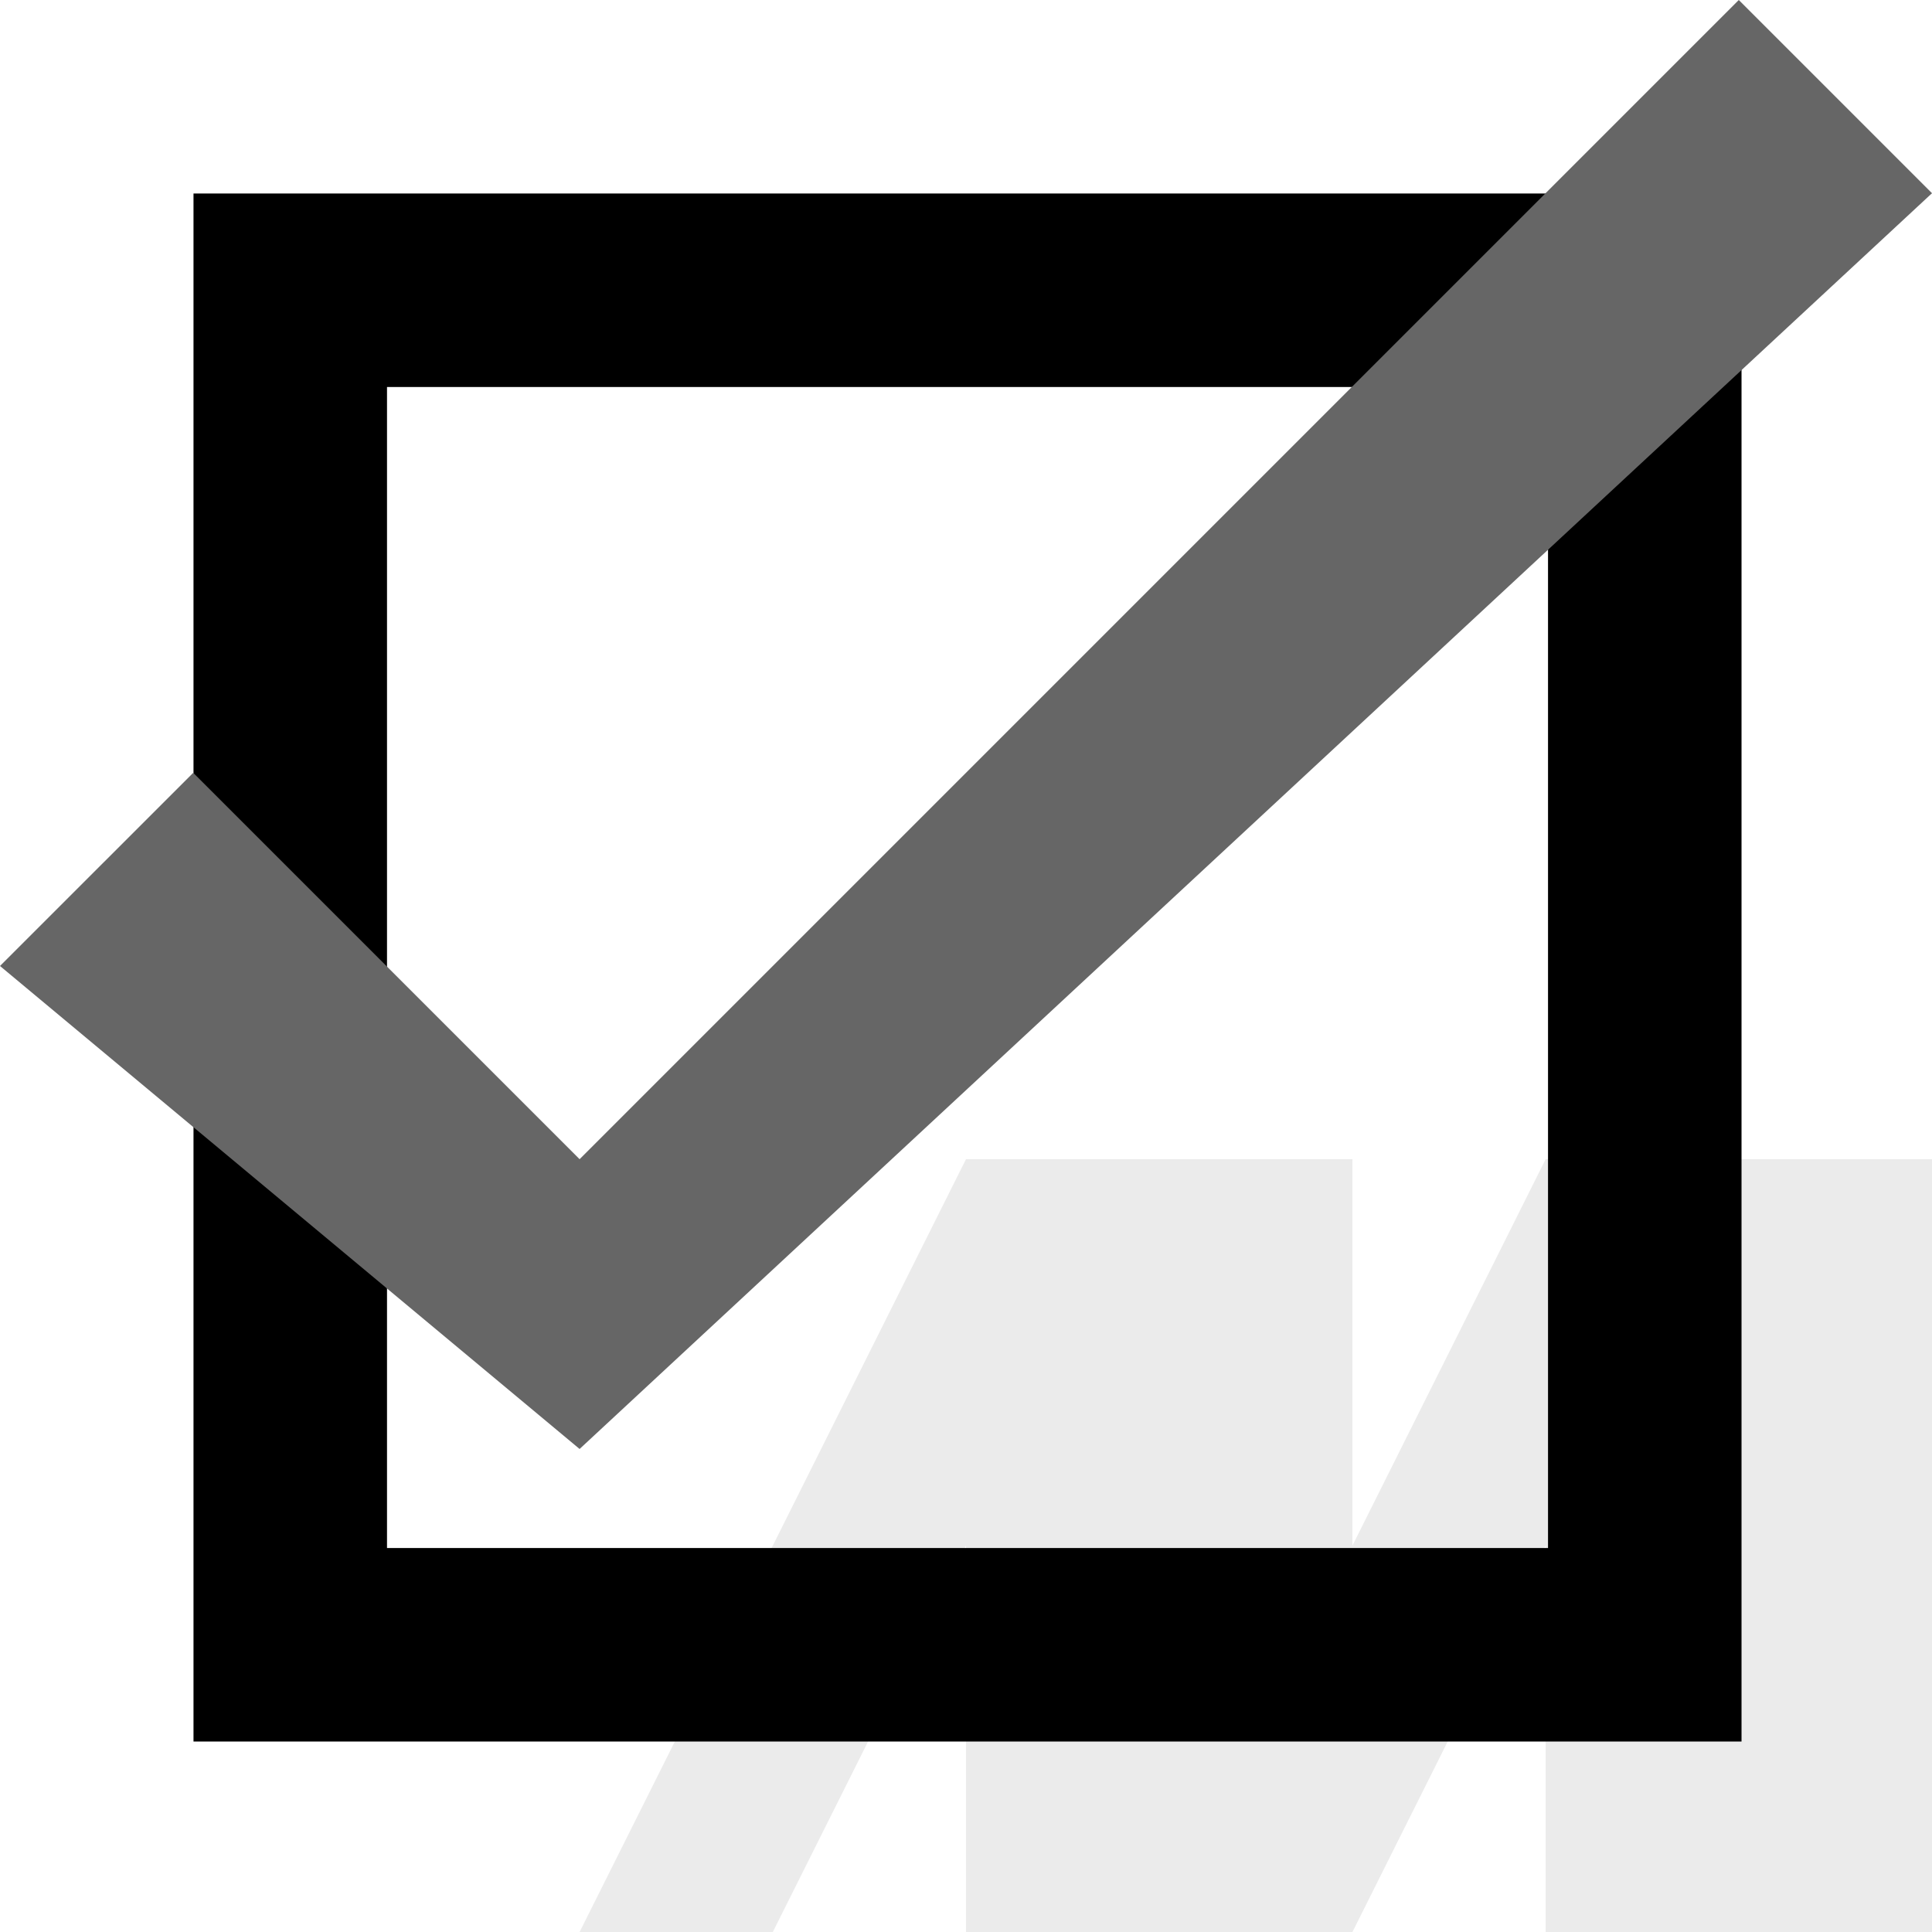 <?xml version="1.0" encoding="UTF-8" standalone="no"?>
<!-- Created with Inkscape (http://www.inkscape.org/) -->

<svg
   xmlns:dc="http://purl.org/dc/elements/1.1/"
   xmlns:cc="http://creativecommons.org/ns#"
   xmlns:rdf="http://www.w3.org/1999/02/22-rdf-syntax-ns#"
   xmlns:svg="http://www.w3.org/2000/svg"
   xmlns="http://www.w3.org/2000/svg"
   xmlns:sodipodi="http://sodipodi.sourceforge.net/DTD/sodipodi-0.dtd"
   xmlns:inkscape="http://www.inkscape.org/namespaces/inkscape"
   width="200"
   height="200"
   viewBox="0 0 52.917 52.917"
   version="1.1"
   id="svg8"
   inkscape:version="0.92.4 (5da689c313, 2019-01-14)"
   sodipodi:docname="icon.svg"
   inkscape:export-filename="\\wsl$\kali-linux\home\peter\proj\mersenne-todo\public\icon.png"
   inkscape:export-xdpi="96"
   inkscape:export-ydpi="96">
  <defs
     id="defs2" />
  <sodipodi:namedview
     id="base"
     pagecolor="#ffffff"
     bordercolor="#666666"
     borderopacity="1.0"
     inkscape:pageopacity="0"
     inkscape:pageshadow="2"
     inkscape:zoom="4.24"
     inkscape:cx="100"
     inkscape:cy="100"
     inkscape:document-units="mm"
     inkscape:current-layer="layer3"
     showgrid="true"
     units="in"
     inkscape:snap-bbox="true"
     inkscape:pagecheckerboard="false"
     inkscape:window-width="1828"
     inkscape:window-height="1051"
     inkscape:window-x="83"
     inkscape:window-y="-9"
     inkscape:window-maximized="1">
    <inkscape:grid
       type="xygrid"
       id="grid271"
       spacingx="2.646"
       spacingy="2.646" />
  </sodipodi:namedview>
  <g
     inkscape:groupmode="layer"
     id="layer2"
     inkscape:label="Layer 2"
     style="display:inline">
    <path
       style="fill:#cccccc;stroke:none;stroke-width:0.265;stroke-linecap:butt;stroke-linejoin:miter;stroke-opacity:1;fill-opacity:0.392;stroke-miterlimit:4;stroke-dasharray:none"
       d="m 26.458,31.75 -10.583,21.167 h 5.292 l 5.292,-10.583 v 10.583 h 5.292 5.292 l 5.292,-10.583 v 10.583 h 10.583 V 31.75 h -10.583 l -5.292,10.583 V 31.75 h -5.292 z"
       id="path292"
       inkscape:connector-curvature="0" />
  </g>
  <g
     inkscape:groupmode="layer"
     id="layer3"
     inkscape:label="Layer 3">
    <path
       style="fill:#000000;stroke:none;stroke-width:2;stroke-linecap:butt;stroke-linejoin:miter;stroke-opacity:1;stroke-miterlimit:4;stroke-dasharray:none"
       d="M 20,20 V 180 H 180 V 20 Z M 40,40 H 160 V 160 H 40 Z"
       id="path302"
       transform="scale(0.265)"
       inkscape:connector-curvature="0" />
  </g>
  <g
     inkscape:groupmode="layer"
     id="layer4"
     inkscape:label="Layer 4">
    <path
       style="fill:#666666;stroke:none;stroke-width:0.529;stroke-linecap:butt;stroke-linejoin:miter;stroke-miterlimit:4;stroke-dasharray:none;stroke-opacity:1"
       d="M -1.9999979e-7,26.458 5.292,21.167 15.875,31.75 47.625,6.6666665e-7 52.917,5.292 15.875,39.687 Z"
       id="path310"
       inkscape:connector-curvature="0" />
  </g>
</svg>
